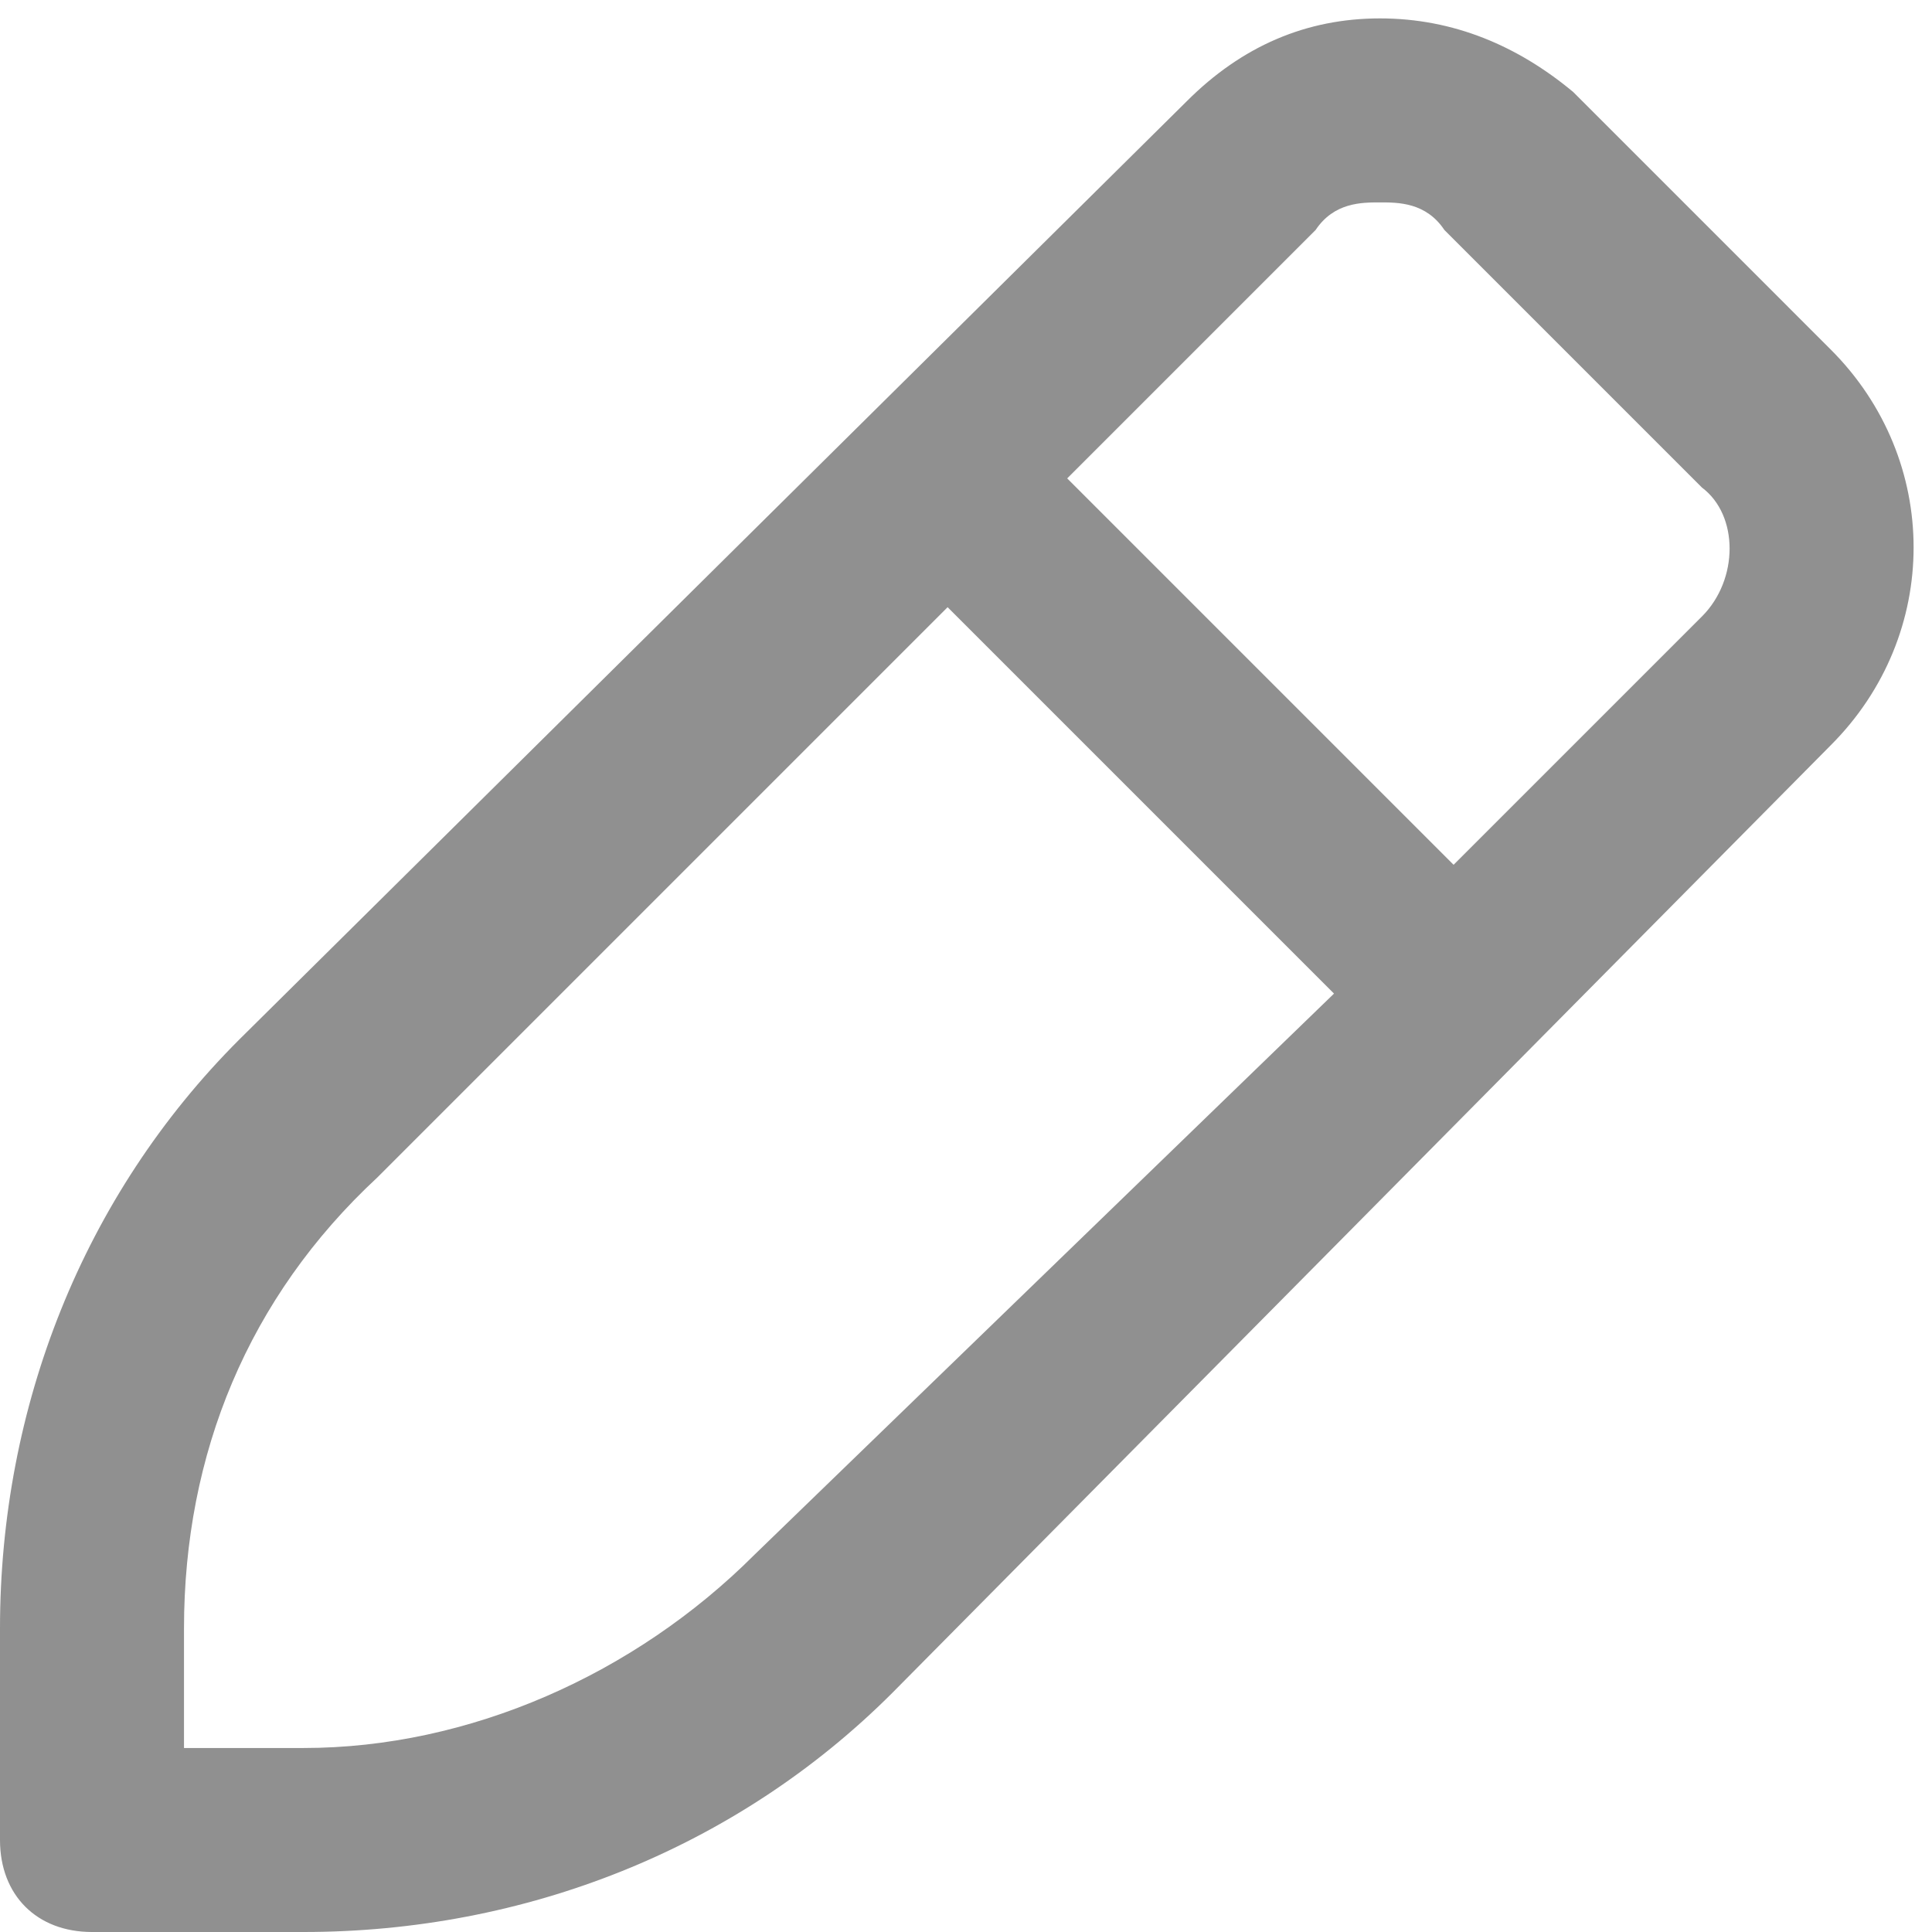 <svg width="21" height="21" viewBox="0 0 21 21" fill="none" xmlns="http://www.w3.org/2000/svg">
<path d="M19.9 3.8L17.1 1C16.5 0.5 15.8 0.2 15 0.2C14.2 0.2 13.5 0.5 12.9 1.1L2.6 11.3C0.9 13 0 15.3 0 17.7V20C0 20.6 0.4 21 1 21H3.3C5.7 21 8 20.1 9.7 18.4L19.9 8.1C21.1 6.9 21.1 5 19.9 3.8ZM8.2 16.9C6.9 18.2 5.1 19 3.3 19H2V17.7C2 15.8 2.7 14.1 4.1 12.8L10.3 6.6L14.5 10.8L8.2 16.9ZM18.5 6.7L15.8 9.4L11.6 5.2L14.3 2.5C14.5 2.2 14.8 2.2 15 2.2C15.2 2.2 15.5 2.2 15.7 2.5L18.5 5.3C18.9 5.6 18.9 6.3 18.5 6.7Z" fill="#909090"/>
</svg>
